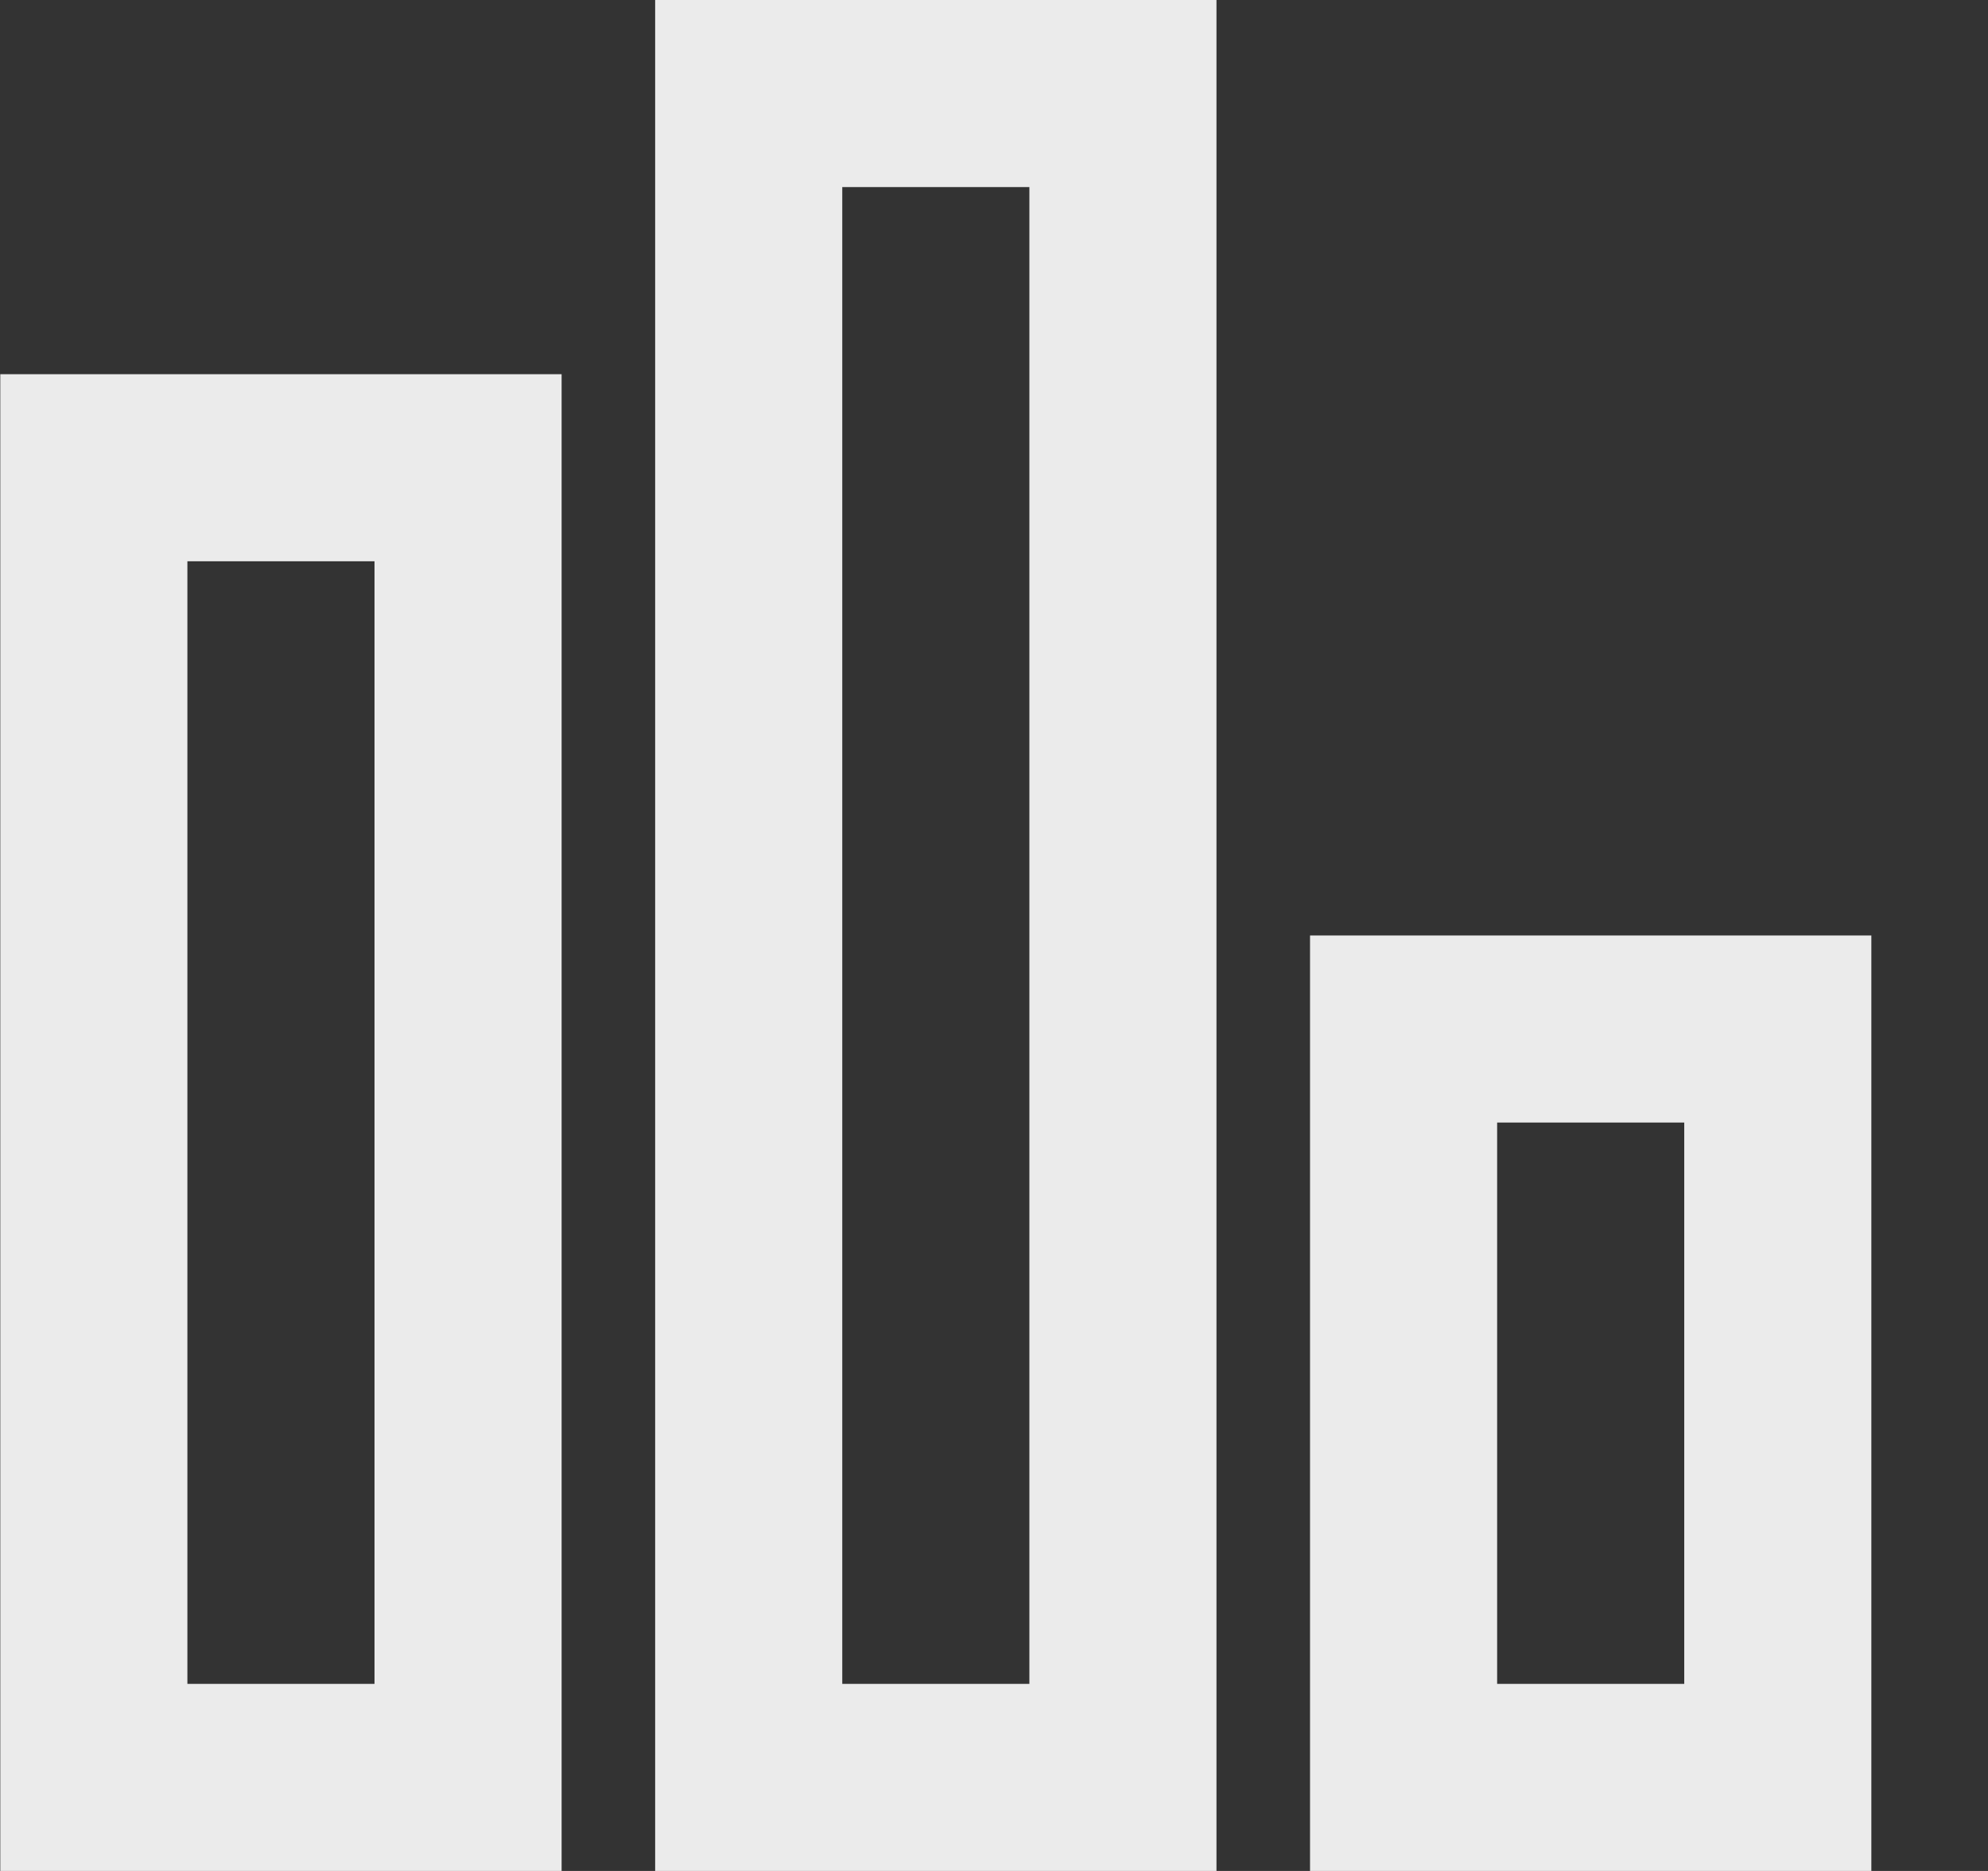 <!-- Generated by IcoMoon.io -->
<svg version="1.1" xmlns="http://www.w3.org/2000/svg" width="34" height="32" viewBox="0 0 34 32">
<rect x="0" y="0" width="34" height="32" fill="#333333" stroke="none"/>
<title>as-stats-1</title>
<path fill="#ebebeb" d="M14.405 28.8v-25.6h3.2v25.6h-3.2zM11.205 32h9.6v-32h-9.6v32zM3.205 28.8v-19.2h3.2v19.2h-3.2zM0.005 32h9.6v-25.6h-9.6v25.6zM25.605 28.8v-9.6h3.2v9.6h-3.2zM22.405 32h9.6v-16h-9.6v16z"></path>
</svg>
